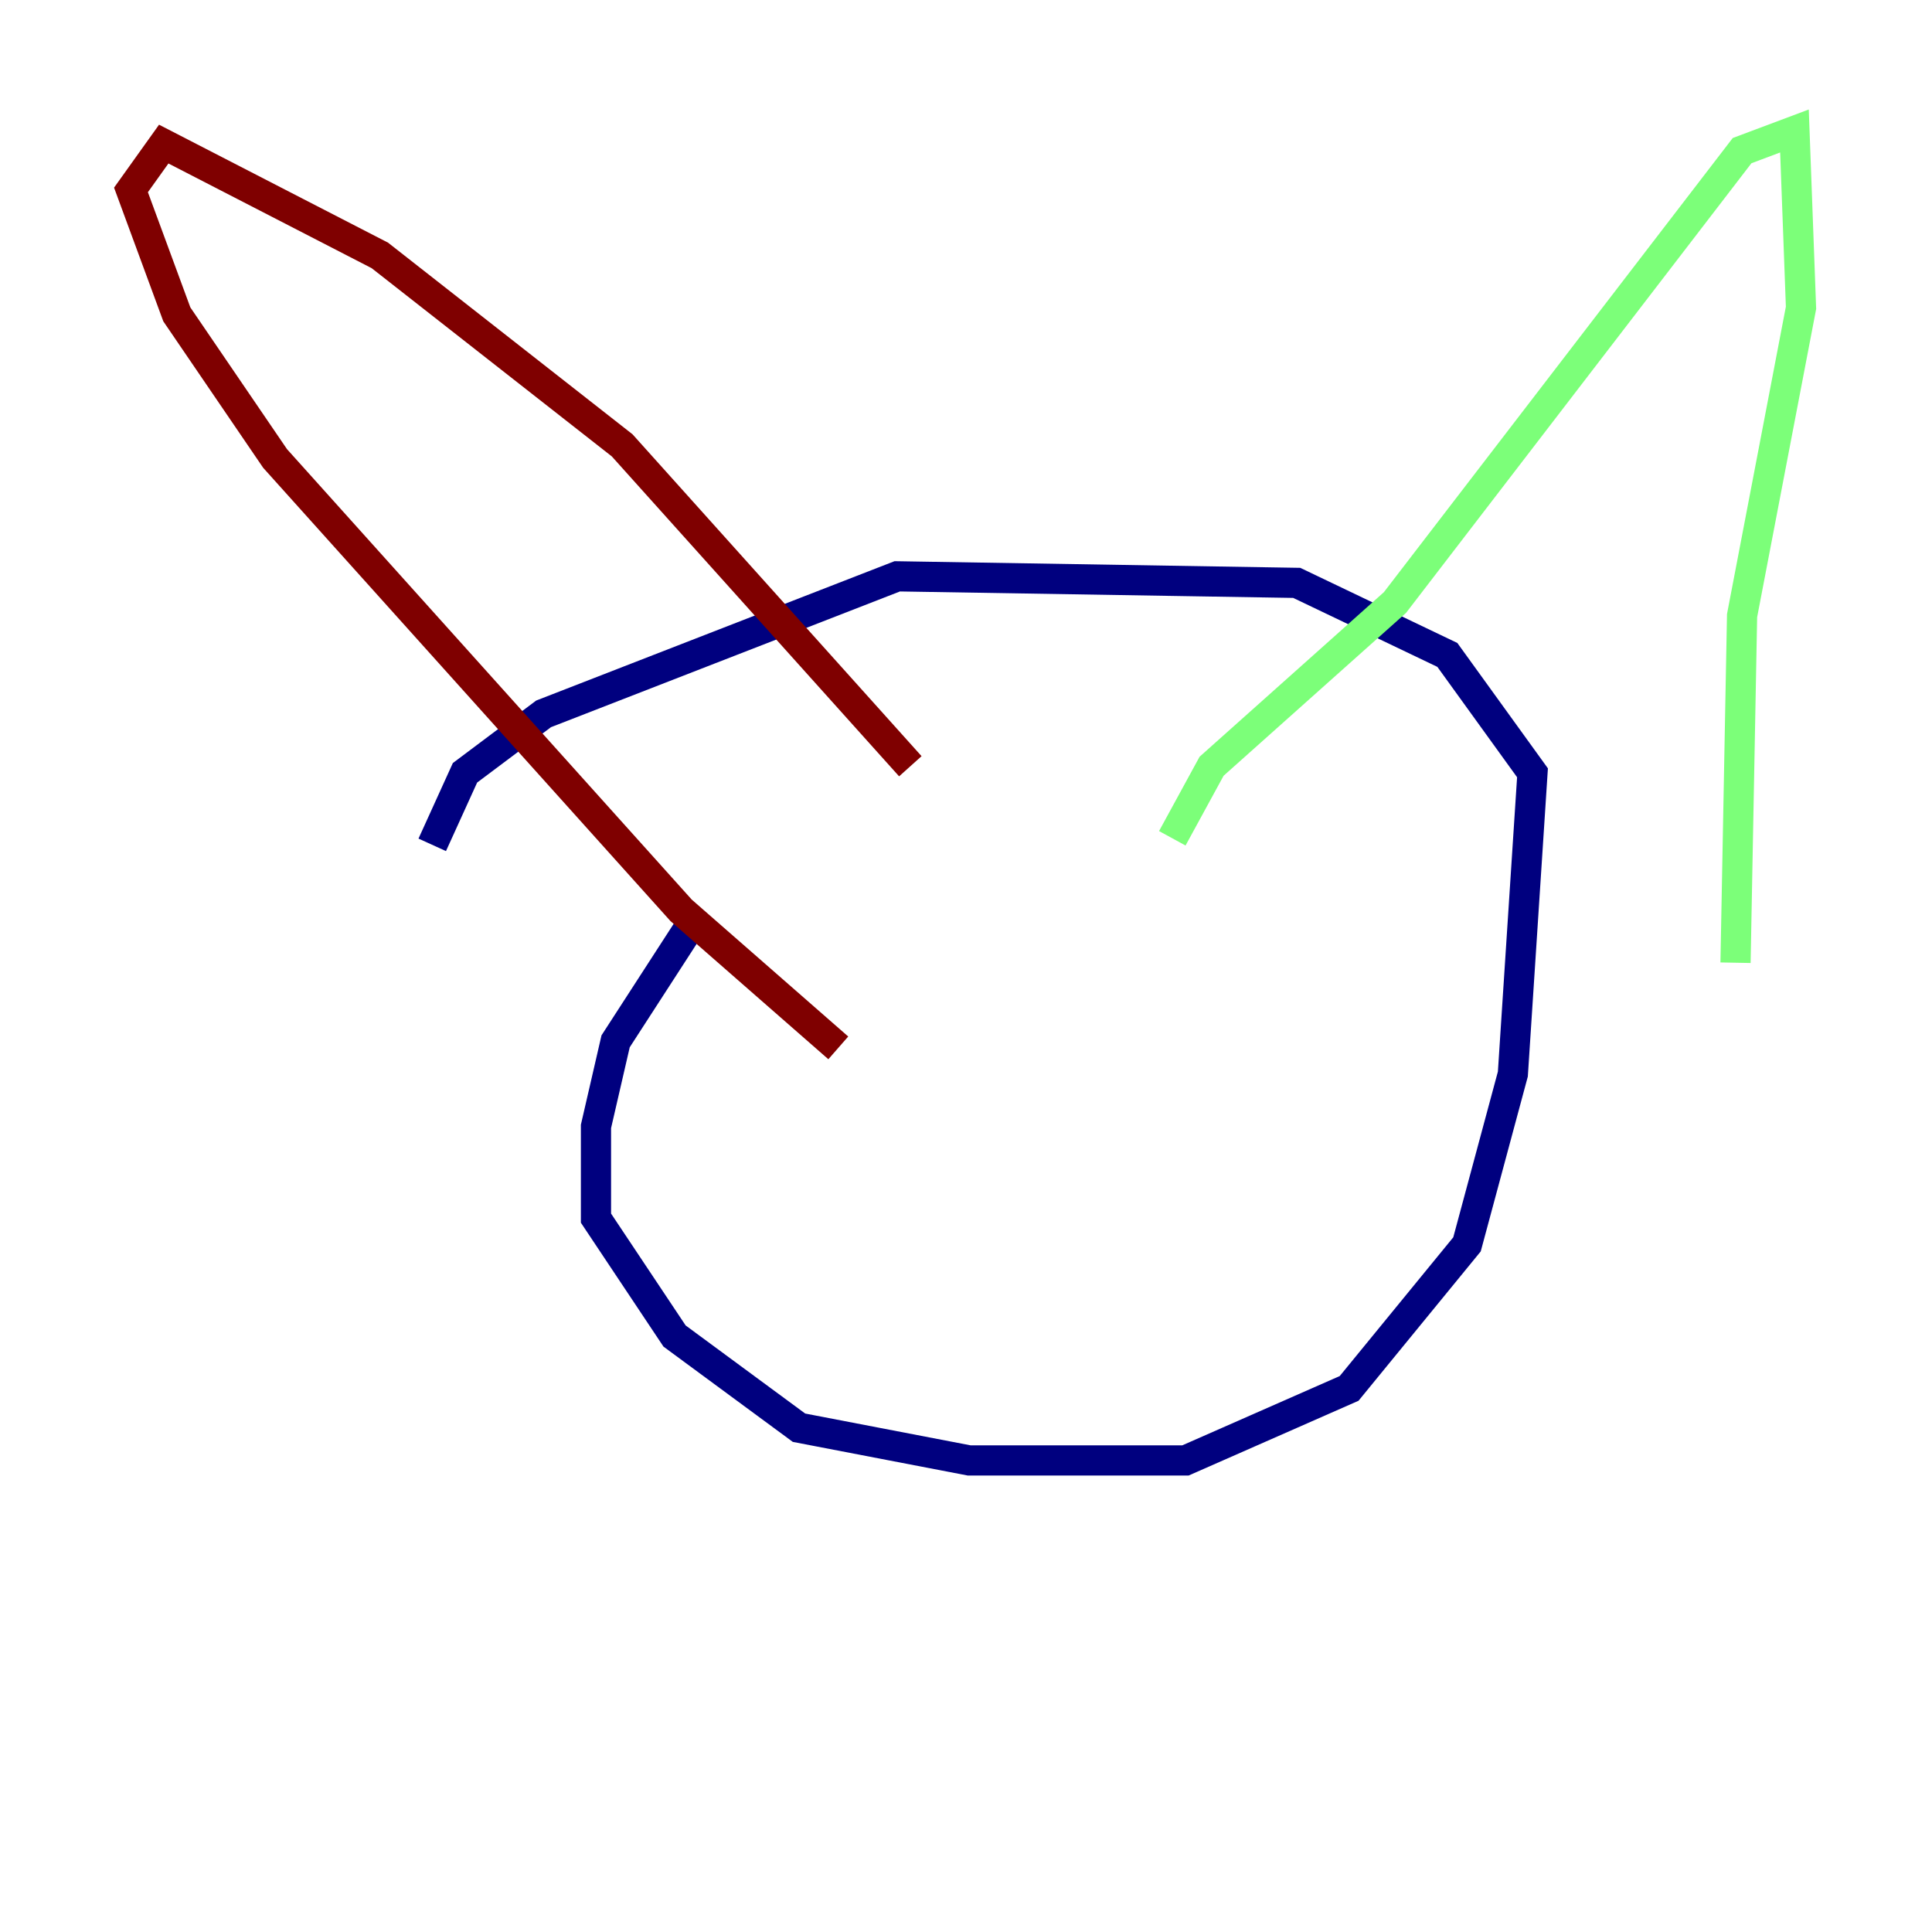 <?xml version="1.0" encoding="utf-8" ?>
<svg baseProfile="tiny" height="128" version="1.2" viewBox="0,0,128,128" width="128" xmlns="http://www.w3.org/2000/svg" xmlns:ev="http://www.w3.org/2001/xml-events" xmlns:xlink="http://www.w3.org/1999/xlink"><defs /><polyline fill="none" points="45.559,61.614 40.786,68.99 39.485,74.63 39.485,80.705 44.691,88.515 52.936,94.59 64.217,96.759 78.536,96.759 89.383,91.986 97.193,82.441 100.231,71.159 101.532,51.2 95.891,43.39 85.912,38.617 59.444,38.183 36.014,47.295 30.807,51.2 28.637,55.973" stroke="#00007f" stroke-width="2" /><polyline fill="none" points="77.668,55.539 80.271,50.766 92.42,39.919 115.417,9.98 118.888,8.678 119.322,20.393 115.417,40.786 114.983,63.783" stroke="#7cff79" stroke-width="2" /><polyline fill="none" points="60.312,50.766 41.22,29.505 25.166,16.922 10.848,9.546 8.678,12.583 11.715,20.827 18.224,30.373 45.125,60.312 55.539,69.424" stroke="#7f0000" stroke-width="2" /></svg>